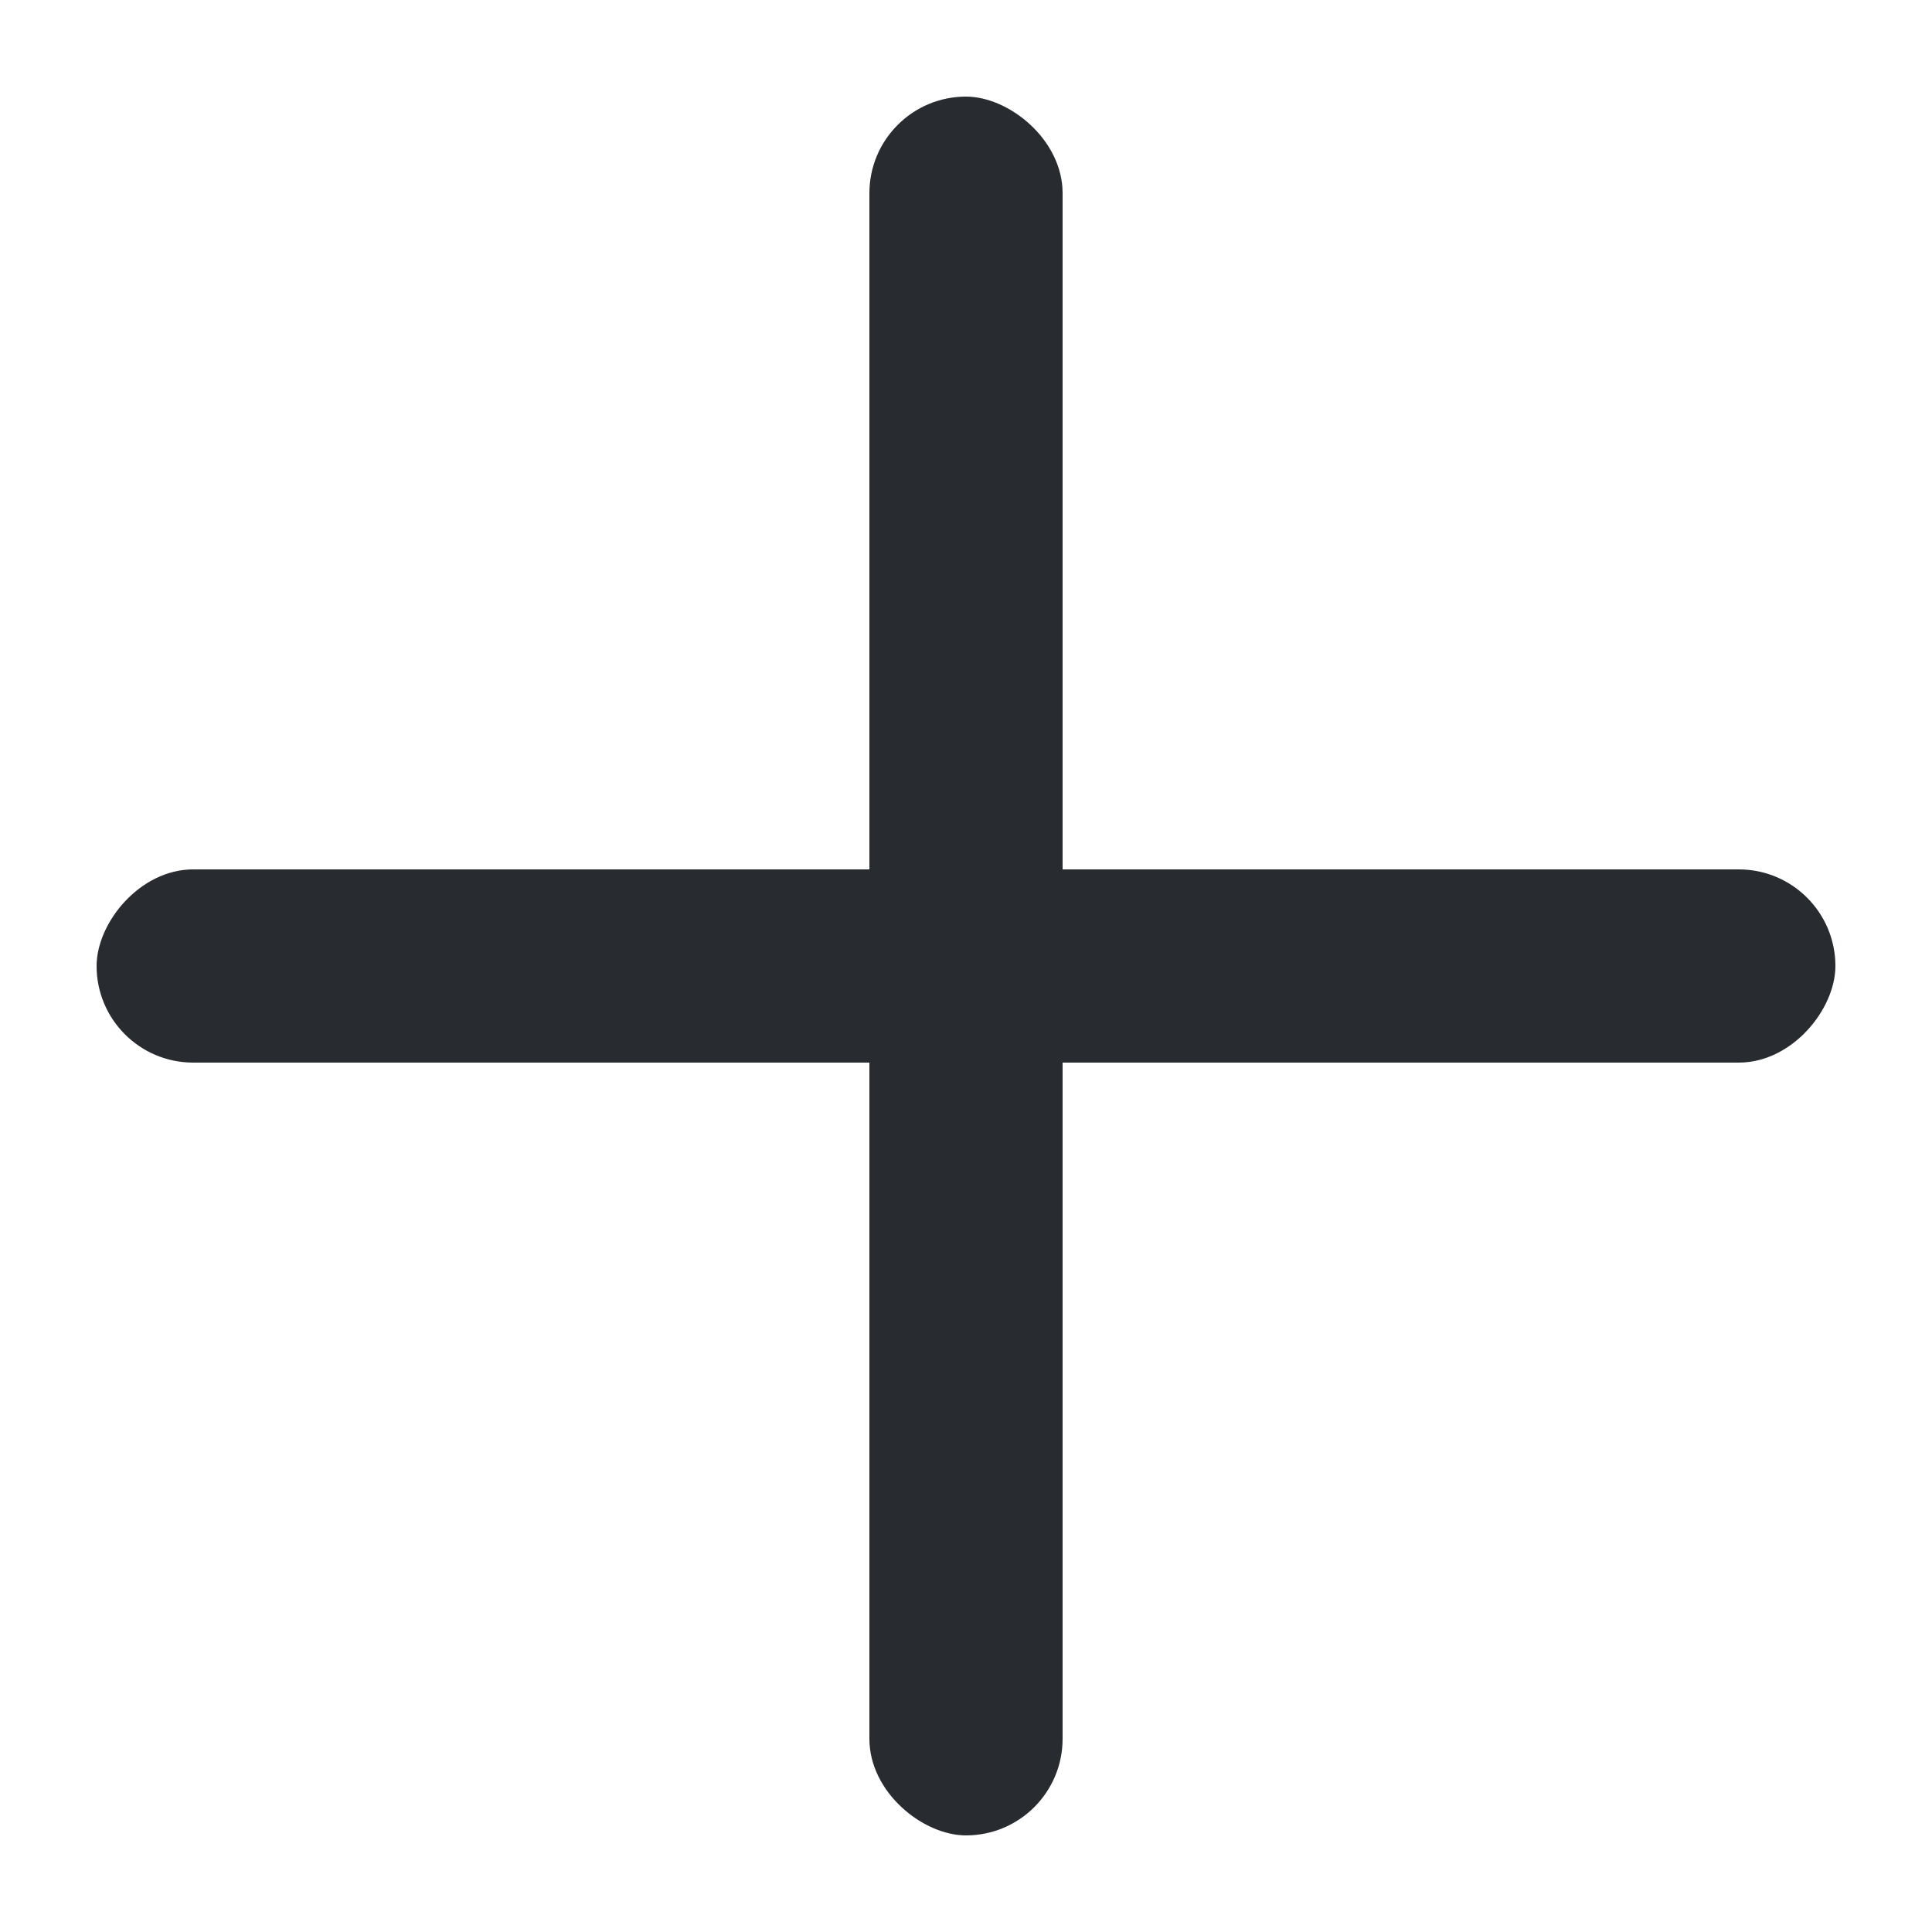 <svg width="20" height="20" fill="none" xmlns="http://www.w3.org/2000/svg"><rect width="18" height="2" rx="1" transform="matrix(-1 0 0 1 19 9)" fill="#282B30"/><rect width="18" height="2" rx="1" transform="matrix(0 1 1 0 9 1)" fill="#282B30"/></svg>